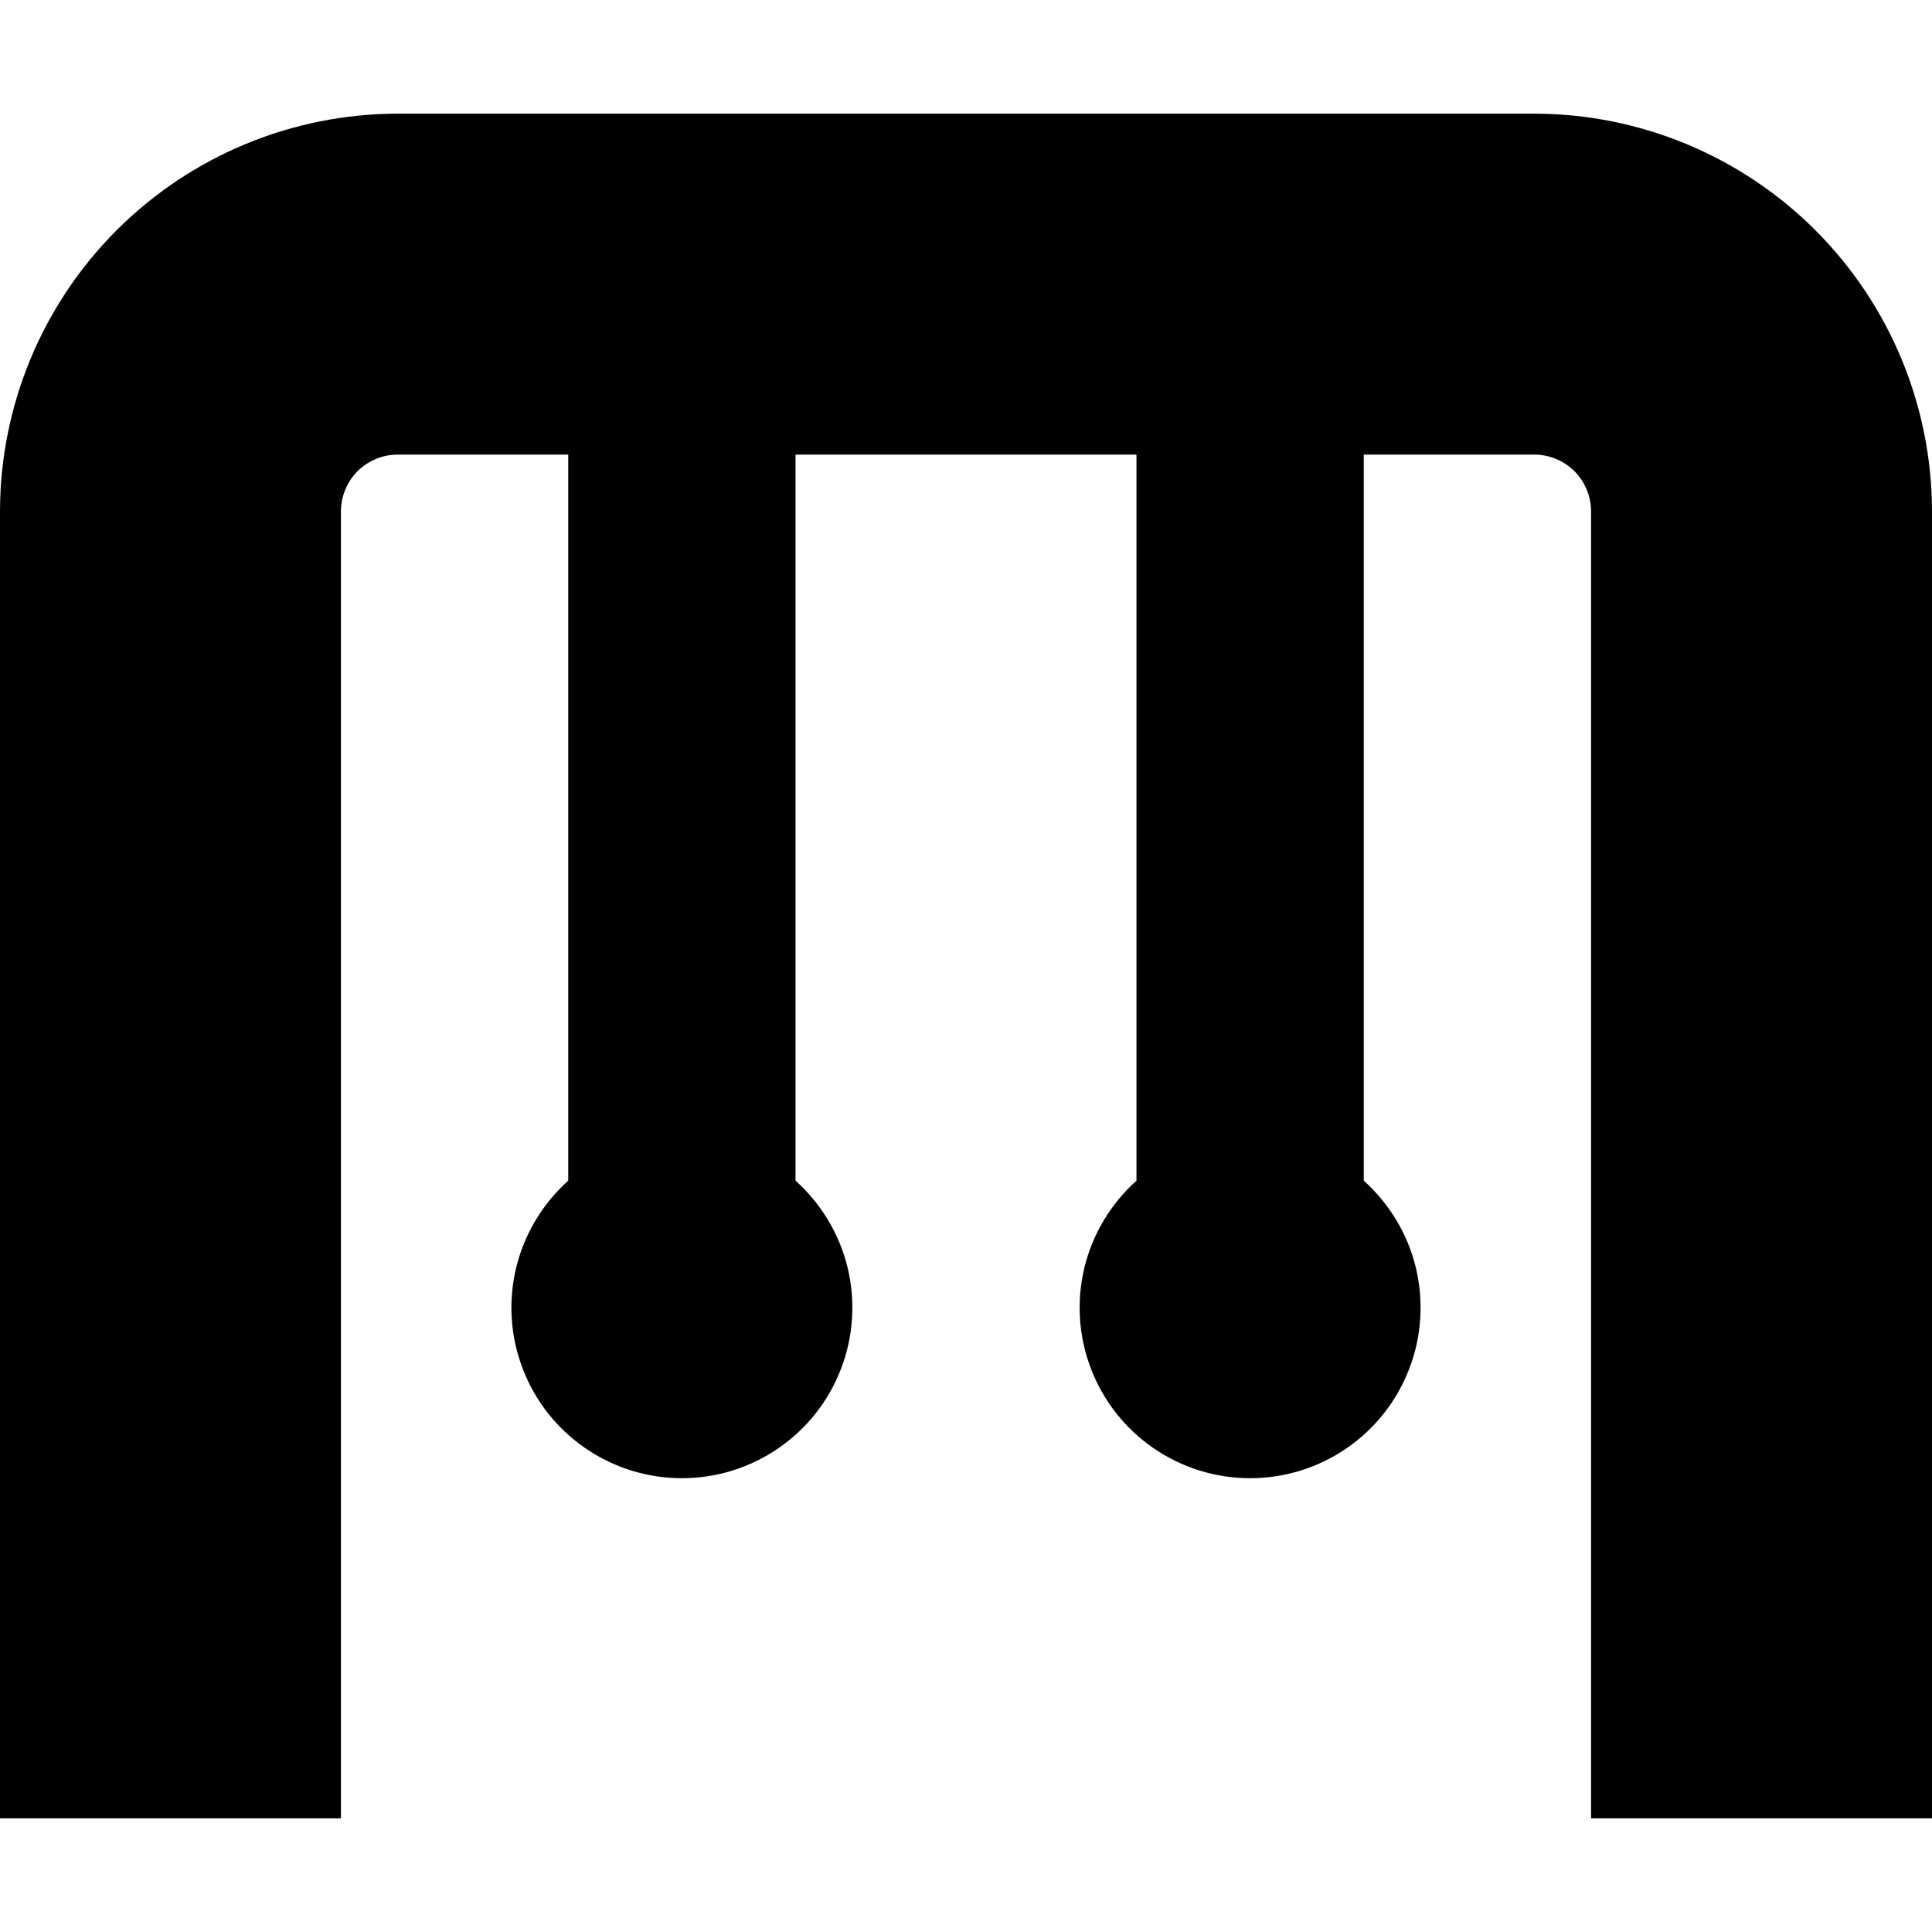 <svg xmlns="http://www.w3.org/2000/svg" width="1.25em" height="1.25em" fill="none" viewBox="0 0 17 15"><path fill="currentColor" d="M13.5 0H3.5C2.572 0.001 1.682 0.37 1.026 1.026C0.37 1.682 0.001 2.572 0 3.5V15H3V3.5C3 3.367 3.053 3.24 3.146 3.146C3.24 3.053 3.367 3 3.5 3H5V9.389C4.774 9.592 4.614 9.858 4.542 10.153C4.471 10.448 4.49 10.758 4.599 11.042C4.707 11.326 4.899 11.57 5.149 11.742C5.4 11.915 5.696 12.007 6 12.007C6.304 12.007 6.6 11.915 6.851 11.742C7.101 11.57 7.293 11.326 7.401 11.042C7.51 10.758 7.529 10.448 7.458 10.153C7.386 9.858 7.226 9.592 7 9.389V3H10V9.389C9.774 9.592 9.614 9.858 9.542 10.153C9.471 10.448 9.49 10.758 9.599 11.042C9.707 11.326 9.899 11.57 10.149 11.742C10.4 11.915 10.696 12.007 11 12.007C11.304 12.007 11.6 11.915 11.851 11.742C12.101 11.57 12.293 11.326 12.401 11.042C12.51 10.758 12.529 10.448 12.458 10.153C12.386 9.858 12.226 9.592 12 9.389V3H13.5C13.633 3 13.76 3.053 13.854 3.146C13.947 3.24 14 3.367 14 3.5V15H17V3.5C16.999 2.572 16.63 1.682 15.974 1.026C15.318 0.37 14.428 0.001 13.5 0Z"/></svg>
